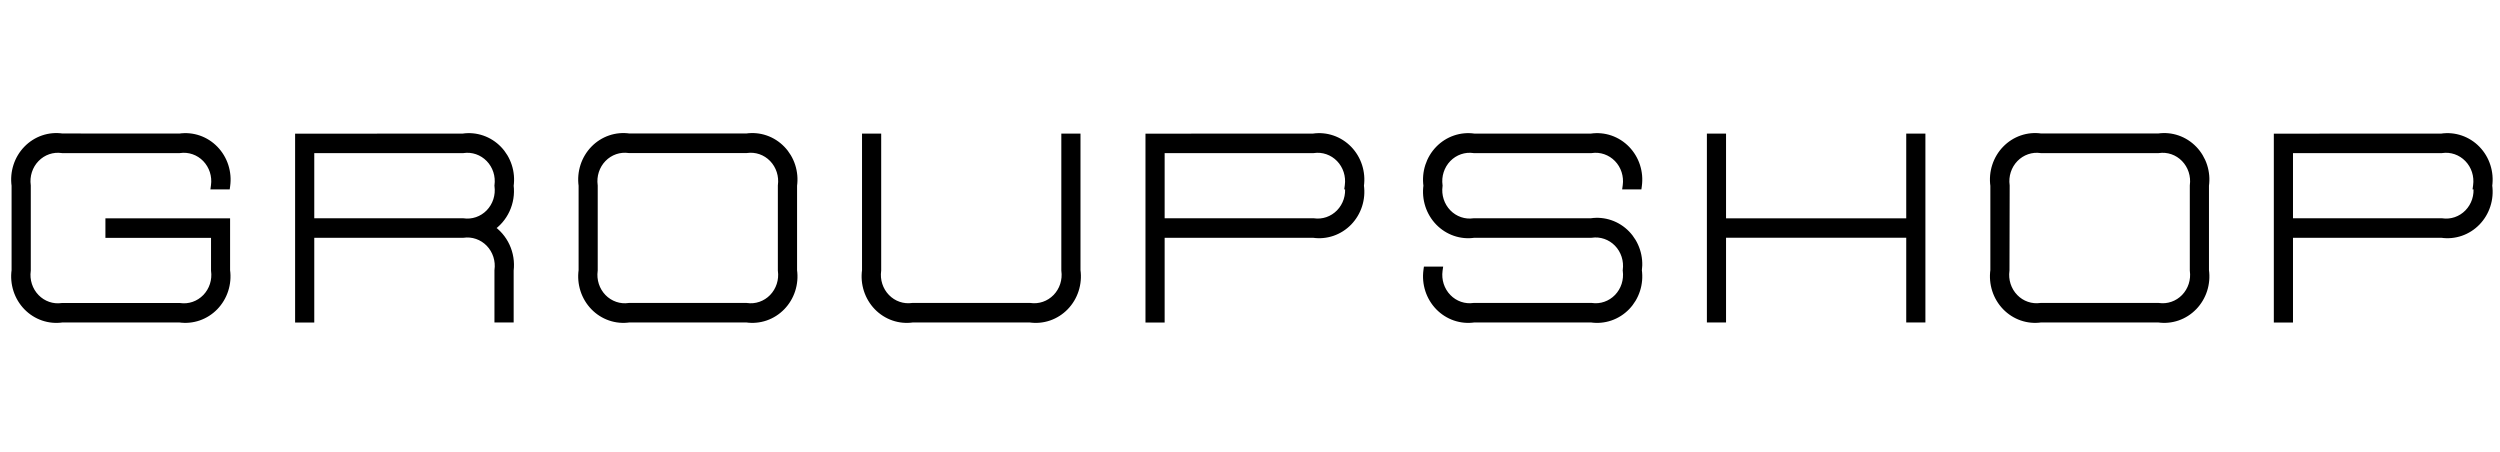 <svg width="188" height="34" viewBox="0 0 168 14" fill="none" xmlns="http://www.w3.org/2000/svg">
<path fill-rule="evenodd" clip-rule="evenodd" d="M13.342 1.153C12.932 1.011 12.495 0.971 12.067 1.034L4.179 1.029C3.751 0.966 3.315 1.006 2.905 1.147C2.494 1.288 2.122 1.526 1.816 1.842C1.51 2.157 1.28 2.542 1.143 2.965C1.006 3.388 0.967 3.839 1.028 4.28V9.976C0.967 10.418 1.006 10.868 1.143 11.292C1.28 11.716 1.511 12.101 1.817 12.416C2.123 12.732 2.496 12.969 2.907 13.11C3.318 13.251 3.754 13.291 4.183 13.227H12.067C12.495 13.289 12.93 13.248 13.339 13.106C13.748 12.965 14.119 12.728 14.424 12.413C14.729 12.098 14.959 11.715 15.095 11.293C15.232 10.871 15.272 10.422 15.212 9.981V6.729H7.334V7.542H14.431V9.981C14.477 10.312 14.447 10.65 14.345 10.967C14.242 11.285 14.069 11.573 13.84 11.81C13.611 12.046 13.331 12.225 13.023 12.331C12.716 12.436 12.389 12.467 12.067 12.42H4.183C3.862 12.467 3.534 12.436 3.227 12.331C2.919 12.225 2.64 12.046 2.41 11.81C2.181 11.573 2.008 11.285 1.906 10.967C1.803 10.65 1.773 10.312 1.819 9.981V4.286C1.773 3.954 1.803 3.617 1.906 3.299C2.008 2.982 2.181 2.693 2.41 2.457C2.64 2.22 2.919 2.042 3.227 1.936C3.534 1.83 3.862 1.8 4.183 1.847H12.067C12.388 1.801 12.715 1.832 13.022 1.938C13.329 2.044 13.608 2.223 13.836 2.459C14.065 2.696 14.237 2.984 14.34 3.301C14.442 3.618 14.472 3.955 14.426 4.286H15.219C15.28 3.844 15.241 3.394 15.104 2.97C14.967 2.547 14.737 2.162 14.431 1.847C14.125 1.531 13.752 1.294 13.342 1.153ZM32.392 1.153C31.982 1.012 31.545 0.972 31.117 1.035L20.081 1.042V13.235H20.869V7.539H31.113C31.435 7.492 31.762 7.523 32.07 7.628C32.377 7.734 32.657 7.912 32.886 8.149C33.115 8.386 33.288 8.674 33.391 8.992C33.493 9.309 33.523 9.647 33.477 9.978V13.229H34.268V9.978C34.334 9.424 34.245 8.861 34.012 8.357C33.779 7.853 33.411 7.428 32.952 7.132C33.411 6.836 33.779 6.411 34.012 5.907C34.245 5.403 34.334 4.841 34.268 4.286C34.33 3.845 34.29 3.394 34.153 2.971C34.017 2.548 33.786 2.163 33.481 1.847C33.175 1.532 32.802 1.294 32.392 1.153ZM33.477 4.286C33.523 3.955 33.493 3.618 33.391 3.3C33.288 2.983 33.115 2.694 32.886 2.458C32.657 2.221 32.377 2.043 32.07 1.937C31.762 1.831 31.435 1.801 31.114 1.848H20.869V6.725H31.11C31.431 6.773 31.759 6.743 32.067 6.637C32.375 6.532 32.655 6.354 32.885 6.117C33.115 5.88 33.288 5.592 33.391 5.274C33.493 4.956 33.523 4.618 33.477 4.286ZM41.009 13.109C41.419 13.25 41.855 13.29 42.283 13.227H50.161C50.59 13.29 51.026 13.25 51.436 13.109C51.847 12.968 52.219 12.73 52.525 12.414C52.831 12.099 53.061 11.714 53.198 11.291C53.335 10.868 53.374 10.417 53.313 9.976V4.28C53.374 3.839 53.335 3.388 53.198 2.965C53.061 2.542 52.831 2.157 52.525 1.842C52.219 1.526 51.847 1.288 51.436 1.147C51.026 1.006 50.59 0.966 50.161 1.029H42.283C41.855 0.966 41.419 1.006 41.009 1.147C40.599 1.288 40.226 1.526 39.92 1.842C39.614 2.157 39.384 2.542 39.247 2.965C39.11 3.388 39.071 3.839 39.132 4.28V9.976C39.071 10.417 39.11 10.868 39.247 11.291C39.384 11.714 39.614 12.099 39.92 12.414C40.226 12.73 40.599 12.968 41.009 13.109ZM39.917 9.978C39.871 10.31 39.9 10.647 40.003 10.965C40.105 11.282 40.278 11.57 40.508 11.807C40.737 12.044 41.017 12.222 41.324 12.328C41.632 12.434 41.959 12.464 42.28 12.417H50.158C50.479 12.464 50.806 12.434 51.114 12.328C51.422 12.222 51.701 12.044 51.931 11.807C52.16 11.57 52.333 11.282 52.435 10.965C52.538 10.647 52.568 10.31 52.522 9.978V4.283C52.568 3.952 52.538 3.615 52.435 3.297C52.333 2.98 52.16 2.691 51.931 2.455C51.701 2.218 51.422 2.04 51.114 1.934C50.806 1.828 50.479 1.798 50.158 1.845H42.28C41.959 1.798 41.632 1.828 41.324 1.934C41.017 2.04 40.737 2.218 40.508 2.455C40.278 2.691 40.105 2.98 40.003 3.297C39.9 3.615 39.871 3.952 39.917 4.283V9.978ZM71.571 1.035V9.976C71.617 10.308 71.587 10.645 71.485 10.963C71.382 11.28 71.21 11.569 70.98 11.805C70.751 12.042 70.471 12.22 70.164 12.326C69.856 12.432 69.529 12.462 69.208 12.415H61.33C61.009 12.462 60.681 12.432 60.374 12.326C60.066 12.22 59.786 12.042 59.557 11.805C59.328 11.569 59.155 11.28 59.053 10.963C58.95 10.645 58.92 10.308 58.966 9.976V1.035H58.178V9.976C58.117 10.418 58.156 10.868 58.293 11.292C58.43 11.715 58.66 12.1 58.966 12.415C59.272 12.731 59.645 12.968 60.055 13.109C60.465 13.25 60.901 13.291 61.33 13.228H69.208C69.636 13.291 70.072 13.25 70.483 13.109C70.893 12.968 71.265 12.731 71.571 12.415C71.877 12.1 72.107 11.715 72.244 11.292C72.381 10.868 72.42 10.418 72.359 9.976V1.035H71.571ZM88.255 1.035C88.684 0.972 89.12 1.012 89.53 1.153C89.941 1.294 90.313 1.532 90.619 1.847C90.925 2.163 91.155 2.548 91.292 2.971C91.429 3.394 91.468 3.844 91.407 4.286C91.468 4.728 91.429 5.178 91.292 5.601C91.155 6.025 90.925 6.409 90.619 6.725C90.313 7.04 89.941 7.278 89.53 7.419C89.12 7.56 88.684 7.601 88.255 7.537H78.014V13.232H77.226V1.04L88.255 1.035ZM90.533 3.3C90.635 3.617 90.665 3.955 90.619 4.286H90.621C90.667 4.618 90.637 4.955 90.535 5.273C90.432 5.591 90.259 5.879 90.029 6.116C89.8 6.352 89.52 6.53 89.212 6.636C88.904 6.742 88.577 6.772 88.256 6.724H78.014V1.848H88.256C88.577 1.801 88.904 1.831 89.212 1.937C89.519 2.043 89.799 2.221 90.028 2.458C90.258 2.694 90.43 2.983 90.533 3.3ZM99.056 13.227C98.628 13.291 98.191 13.25 97.781 13.109C97.371 12.968 96.998 12.73 96.692 12.415C96.386 12.099 96.156 11.715 96.019 11.291C95.883 10.868 95.843 10.418 95.904 9.976H96.692C96.647 10.307 96.676 10.645 96.779 10.962C96.881 11.28 97.054 11.568 97.283 11.805C97.513 12.041 97.792 12.22 98.1 12.326C98.407 12.431 98.735 12.462 99.056 12.415H106.934C107.255 12.462 107.582 12.431 107.89 12.326C108.197 12.22 108.477 12.041 108.706 11.805C108.936 11.568 109.108 11.28 109.211 10.962C109.314 10.645 109.343 10.307 109.297 9.976C109.343 9.645 109.314 9.307 109.211 8.99C109.108 8.672 108.936 8.384 108.706 8.147C108.477 7.911 108.197 7.732 107.89 7.627C107.582 7.521 107.255 7.49 106.934 7.537H99.056C98.628 7.601 98.191 7.56 97.781 7.419C97.371 7.278 96.998 7.04 96.692 6.725C96.386 6.409 96.156 6.025 96.019 5.601C95.883 5.178 95.843 4.728 95.904 4.286C95.843 3.844 95.883 3.394 96.019 2.971C96.156 2.548 96.386 2.163 96.692 1.847C96.998 1.532 97.371 1.294 97.781 1.153C98.191 1.012 98.628 0.972 99.056 1.035H106.934C107.362 0.972 107.798 1.013 108.208 1.154C108.618 1.295 108.991 1.533 109.296 1.848C109.602 2.164 109.832 2.548 109.969 2.971C110.105 3.394 110.144 3.845 110.083 4.286H109.295C109.341 3.955 109.312 3.617 109.209 3.3C109.107 2.982 108.934 2.694 108.705 2.457C108.475 2.221 108.196 2.042 107.888 1.937C107.581 1.831 107.253 1.8 106.932 1.848H99.054C98.733 1.8 98.406 1.831 98.098 1.937C97.791 2.042 97.511 2.221 97.282 2.457C97.052 2.694 96.879 2.982 96.777 3.3C96.674 3.617 96.645 3.955 96.691 4.286C96.645 4.617 96.674 4.955 96.777 5.272C96.879 5.59 97.052 5.878 97.282 6.115C97.511 6.352 97.791 6.53 98.098 6.636C98.406 6.741 98.733 6.772 99.054 6.725H106.932C107.36 6.661 107.797 6.702 108.207 6.843C108.617 6.984 108.99 7.222 109.296 7.537C109.602 7.853 109.832 8.237 109.969 8.661C110.105 9.084 110.145 9.534 110.083 9.976C110.145 10.418 110.105 10.868 109.969 11.291C109.832 11.715 109.602 12.099 109.296 12.415C108.99 12.73 108.617 12.968 108.207 13.109C107.797 13.25 107.36 13.291 106.932 13.227H99.056ZM115.74 13.228V7.533H128.349V13.228H129.137V1.035H128.349V6.73H115.74V1.035H114.953V13.228H115.74ZM137.15 13.227C136.722 13.29 136.286 13.249 135.876 13.107C135.466 12.966 135.094 12.728 134.789 12.413C134.483 12.097 134.253 11.713 134.117 11.29C133.98 10.867 133.941 10.417 134.002 9.976V4.28C133.941 3.839 133.98 3.388 134.117 2.965C134.253 2.542 134.484 2.157 134.789 1.842C135.095 1.526 135.468 1.288 135.878 1.147C136.289 1.006 136.725 0.966 137.153 1.029H145.041C145.469 0.966 145.906 1.006 146.316 1.147C146.726 1.288 147.099 1.526 147.405 1.842C147.711 2.157 147.941 2.542 148.078 2.965C148.215 3.388 148.254 3.839 148.193 4.28V9.976C148.254 10.417 148.215 10.868 148.078 11.291C147.941 11.714 147.711 12.099 147.405 12.414C147.099 12.73 146.726 12.968 146.316 13.109C145.906 13.25 145.469 13.29 145.041 13.227H137.15ZM134.873 10.963C134.77 10.645 134.741 10.308 134.787 9.976L134.8 4.286C134.754 3.955 134.784 3.618 134.886 3.3C134.989 2.983 135.162 2.694 135.391 2.458C135.62 2.221 135.9 2.043 136.207 1.937C136.515 1.831 136.842 1.801 137.163 1.848H145.041C145.362 1.801 145.689 1.831 145.996 1.937C146.303 2.042 146.583 2.22 146.812 2.456C147.041 2.692 147.214 2.98 147.317 3.297C147.42 3.613 147.45 3.95 147.405 4.281V9.976C147.451 10.308 147.421 10.645 147.319 10.963C147.216 11.28 147.043 11.569 146.814 11.805C146.585 12.042 146.305 12.22 145.997 12.326C145.69 12.432 145.363 12.462 145.041 12.415H137.15C136.829 12.462 136.502 12.432 136.194 12.326C135.886 12.22 135.607 12.042 135.377 11.805C135.148 11.569 134.975 11.28 134.873 10.963ZM164.077 1.035C164.505 0.972 164.942 1.012 165.352 1.153C165.762 1.294 166.135 1.532 166.441 1.847C166.747 2.163 166.978 2.548 167.113 2.971C167.25 3.394 167.289 3.844 167.229 4.286C167.289 4.728 167.25 5.178 167.113 5.601C166.978 6.025 166.747 6.409 166.441 6.725C166.135 7.04 165.762 7.278 165.352 7.419C164.942 7.56 164.505 7.601 164.077 7.537H153.839V13.232H153.051V1.04L164.077 1.035ZM166.355 3.3C166.458 3.617 166.486 3.955 166.441 4.286H166.451C166.496 4.618 166.468 4.957 166.364 5.275C166.261 5.593 166.088 5.882 165.858 6.118C165.628 6.355 165.347 6.533 165.039 6.638C164.73 6.744 164.402 6.773 164.081 6.725H153.839V1.848H164.077C164.398 1.801 164.726 1.831 165.033 1.937C165.341 2.043 165.621 2.221 165.85 2.458C166.079 2.694 166.252 2.983 166.355 3.3Z" fill="black"/>
<path d="M12.067 1.034L12.067 1.284L12.086 1.284L12.104 1.281L12.067 1.034ZM13.342 1.153L13.424 0.916L13.424 0.916L13.342 1.153ZM4.179 1.029L4.143 1.276L4.161 1.279L4.179 1.279L4.179 1.029ZM2.905 1.147L2.823 0.911L2.823 0.911L2.905 1.147ZM1.816 1.842L1.995 2.016L1.995 2.016L1.816 1.842ZM1.143 2.965L0.905 2.888L0.905 2.888L1.143 2.965ZM1.028 4.28H1.278V4.263L1.276 4.246L1.028 4.28ZM1.028 9.976L1.276 10.01L1.278 9.993V9.976H1.028ZM1.143 11.292L0.905 11.369L0.905 11.369L1.143 11.292ZM1.817 12.416L1.637 12.59L1.637 12.59L1.817 12.416ZM2.907 13.11L2.988 12.874L2.988 12.874L2.907 13.11ZM4.183 13.227V12.977H4.164L4.146 12.98L4.183 13.227ZM12.067 13.227L12.103 12.98L12.085 12.977H12.067V13.227ZM13.339 13.106L13.257 12.87L13.257 12.87L13.339 13.106ZM14.424 12.413L14.604 12.587L14.604 12.587L14.424 12.413ZM15.095 11.293L15.333 11.37L15.333 11.37L15.095 11.293ZM15.212 9.981H14.962V9.998L14.964 10.015L15.212 9.981ZM15.212 6.729H15.462V6.479H15.212V6.729ZM7.334 6.729V6.479H7.084V6.729H7.334ZM7.334 7.542H7.084V7.792H7.334V7.542ZM14.431 7.542H14.681V7.292H14.431V7.542ZM14.431 9.981H14.181V9.998L14.183 10.015L14.431 9.981ZM13.84 11.81L13.66 11.636L13.66 11.636L13.84 11.81ZM13.023 12.331L13.105 12.567L13.105 12.567L13.023 12.331ZM12.067 12.42L12.104 12.172L12.086 12.17H12.067V12.42ZM4.183 12.42V12.17H4.164L4.146 12.172L4.183 12.42ZM3.227 12.331L3.145 12.567L3.145 12.567L3.227 12.331ZM2.41 11.81L2.59 11.636L2.59 11.636L2.41 11.81ZM1.906 10.967L2.143 10.89L2.143 10.89L1.906 10.967ZM1.819 9.981L2.067 10.015L2.069 9.998V9.981H1.819ZM1.819 4.286H2.069V4.268L2.067 4.251L1.819 4.286ZM1.906 3.299L1.668 3.222L1.668 3.222L1.906 3.299ZM2.41 2.457L2.231 2.283L2.231 2.283L2.41 2.457ZM3.227 1.936L3.145 1.7L3.145 1.7L3.227 1.936ZM4.183 1.847L4.146 2.094L4.164 2.097H4.183V1.847ZM12.067 1.847V2.097H12.085L12.103 2.094L12.067 1.847ZM13.022 1.938L13.104 1.702L13.104 1.702L13.022 1.938ZM13.836 2.459L13.657 2.633L13.657 2.633L13.836 2.459ZM14.34 3.301L14.578 3.224L14.578 3.224L14.34 3.301ZM14.426 4.286L14.178 4.251L14.139 4.536H14.426V4.286ZM15.219 4.286V4.536H15.436L15.466 4.32L15.219 4.286ZM15.104 2.97L14.866 3.047L14.866 3.047L15.104 2.97ZM14.431 1.847L14.252 2.021L14.252 2.021L14.431 1.847ZM31.117 1.035L31.117 1.285L31.135 1.285L31.153 1.282L31.117 1.035ZM32.392 1.153L32.31 1.39L32.392 1.153ZM20.081 1.042L20.081 0.792L19.831 0.792V1.042H20.081ZM20.081 13.235H19.831V13.485H20.081V13.235ZM20.869 13.235V13.485H21.119V13.235H20.869ZM20.869 7.539V7.289H20.619V7.539H20.869ZM31.113 7.539V7.789H31.132L31.15 7.787L31.113 7.539ZM32.07 7.628L31.988 7.865L31.988 7.865L32.07 7.628ZM33.391 8.992L33.629 8.915L33.629 8.915L33.391 8.992ZM33.477 9.978L33.229 9.944L33.227 9.961V9.978H33.477ZM33.477 13.229H33.227V13.479H33.477V13.229ZM34.268 13.229V13.479H34.518V13.229H34.268ZM34.268 9.978L34.02 9.948L34.018 9.963V9.978H34.268ZM34.012 8.357L33.785 8.462L33.785 8.462L34.012 8.357ZM32.952 7.132L32.816 6.922L32.49 7.132L32.816 7.342L32.952 7.132ZM34.012 5.907L33.785 5.802L33.785 5.802L34.012 5.907ZM34.268 4.286L34.02 4.252L34.016 4.284L34.02 4.316L34.268 4.286ZM34.153 2.971L33.916 3.048L33.916 3.048L34.153 2.971ZM33.481 1.847L33.66 1.673L33.66 1.673L33.481 1.847ZM33.391 3.3L33.629 3.223L33.629 3.223L33.391 3.3ZM33.477 4.286L33.229 4.252L33.225 4.286L33.229 4.321L33.477 4.286ZM32.886 2.458L33.066 2.284L33.066 2.284L32.886 2.458ZM31.114 1.848V2.098H31.132L31.15 2.095L31.114 1.848ZM20.869 1.848V1.598H20.619V1.848H20.869ZM20.869 6.725H20.619V6.975H20.869V6.725ZM31.11 6.725L31.147 6.478L31.129 6.475H31.11V6.725ZM32.067 6.637L31.986 6.401L31.986 6.401L32.067 6.637ZM32.885 6.117L33.065 6.291L33.065 6.291L32.885 6.117ZM33.391 5.274L33.153 5.197L33.153 5.197L33.391 5.274ZM42.283 13.227V12.977H42.265L42.247 12.98L42.283 13.227ZM41.009 13.109L41.09 12.872L41.09 12.872L41.009 13.109ZM50.161 13.227L50.198 12.98L50.18 12.977H50.161V13.227ZM51.436 13.109L51.355 12.872L51.355 12.872L51.436 13.109ZM52.525 12.414L52.705 12.588L52.705 12.588L52.525 12.414ZM53.198 11.291L52.96 11.214L52.96 11.214L53.198 11.291ZM53.313 9.976H53.063V9.993L53.065 10.01L53.313 9.976ZM53.313 4.28L53.065 4.246L53.063 4.263V4.28H53.313ZM53.198 2.965L52.96 3.042L52.96 3.042L53.198 2.965ZM52.525 1.842L52.705 1.668L52.705 1.668L52.525 1.842ZM51.436 1.147L51.355 1.384L51.355 1.384L51.436 1.147ZM50.161 1.029V1.279H50.18L50.198 1.276L50.161 1.029ZM42.283 1.029L42.247 1.276L42.265 1.279H42.283V1.029ZM41.009 1.147L40.928 0.911L40.928 0.911L41.009 1.147ZM39.92 1.842L39.74 1.668L39.74 1.668L39.92 1.842ZM39.247 2.965L39.485 3.042L39.485 3.042L39.247 2.965ZM39.132 4.28H39.382V4.263L39.38 4.246L39.132 4.28ZM39.132 9.976L39.38 10.01L39.382 9.993V9.976H39.132ZM39.247 11.291L39.485 11.214L39.485 11.214L39.247 11.291ZM39.92 12.414L39.74 12.588L39.74 12.588L39.92 12.414ZM40.003 10.965L40.241 10.888L40.241 10.888L40.003 10.965ZM39.917 9.978L40.164 10.013L40.167 9.996V9.978H39.917ZM40.508 11.807L40.687 11.633L40.687 11.633L40.508 11.807ZM42.28 12.417V12.167H42.262L42.244 12.169L42.28 12.417ZM50.158 12.417L50.194 12.169L50.176 12.167H50.158V12.417ZM51.931 11.807L51.751 11.633L51.751 11.633L51.931 11.807ZM52.435 10.965L52.197 10.888L52.197 10.888L52.435 10.965ZM52.522 9.978H52.272V9.996L52.274 10.013L52.522 9.978ZM52.522 4.283L52.274 4.249L52.272 4.266V4.283H52.522ZM52.435 3.297L52.673 3.22L52.673 3.22L52.435 3.297ZM51.931 2.455L51.751 2.629L51.751 2.629L51.931 2.455ZM51.114 1.934L51.196 1.698L51.196 1.698L51.114 1.934ZM50.158 1.845V2.095H50.176L50.194 2.092L50.158 1.845ZM42.28 1.845L42.244 2.092L42.262 2.095H42.28V1.845ZM41.324 1.934L41.243 1.698L41.243 1.698L41.324 1.934ZM40.508 2.455L40.328 2.281L40.328 2.281L40.508 2.455ZM40.003 3.297L39.765 3.22L39.765 3.22L40.003 3.297ZM39.917 4.283H40.167V4.266L40.164 4.249L39.917 4.283ZM71.571 9.976H71.321V9.994L71.323 10.011L71.571 9.976ZM71.571 1.035V0.785H71.321V1.035H71.571ZM70.98 11.805L70.801 11.631L70.801 11.631L70.98 11.805ZM70.164 12.326L70.082 12.089L70.082 12.089L70.164 12.326ZM69.208 12.415L69.244 12.168L69.226 12.165H69.208V12.415ZM61.33 12.415V12.165H61.311L61.293 12.168L61.33 12.415ZM60.374 12.326L60.455 12.089L60.455 12.089L60.374 12.326ZM59.557 11.805L59.737 11.631L59.737 11.631L59.557 11.805ZM58.966 9.976L59.214 10.011L59.216 9.994V9.976H58.966ZM58.966 1.035H59.216V0.785H58.966V1.035ZM58.178 1.035V0.785H57.928V1.035H58.178ZM58.178 9.976L58.426 10.011L58.428 9.994V9.976H58.178ZM58.293 11.292L58.531 11.215L58.531 11.215L58.293 11.292ZM58.966 12.415L58.786 12.589L58.786 12.589L58.966 12.415ZM60.055 13.109L60.136 12.873L60.136 12.873L60.055 13.109ZM61.33 13.228V12.978H61.311L61.293 12.98L61.33 13.228ZM69.208 13.228L69.244 12.98L69.226 12.978H69.208V13.228ZM70.483 13.109L70.401 12.873L70.401 12.873L70.483 13.109ZM71.571 12.415L71.751 12.589L71.751 12.589L71.571 12.415ZM72.244 11.292L72.006 11.215L72.006 11.215L72.244 11.292ZM72.359 9.976H72.109V9.994L72.111 10.011L72.359 9.976ZM72.359 1.035H72.609V0.785H72.359V1.035ZM89.53 1.153L89.612 0.917L89.612 0.917L89.53 1.153ZM88.255 1.035L88.256 1.285L88.274 1.285L88.292 1.282L88.255 1.035ZM90.619 1.847L90.799 1.673L90.799 1.673L90.619 1.847ZM91.292 2.971L91.054 3.048L91.054 3.048L91.292 2.971ZM91.407 4.286L91.159 4.252L91.154 4.286L91.159 4.32L91.407 4.286ZM91.292 5.601L91.054 5.524L91.054 5.525L91.292 5.601ZM90.619 6.725L90.799 6.899L90.799 6.899L90.619 6.725ZM89.53 7.419L89.449 7.183L89.449 7.183L89.53 7.419ZM88.255 7.537L88.292 7.29L88.274 7.287H88.255V7.537ZM78.014 7.537V7.287H77.764V7.537H78.014ZM78.014 13.232V13.482H78.264V13.232H78.014ZM77.226 13.232H76.976V13.482H77.226V13.232ZM77.226 1.04L77.226 0.79L76.976 0.79V1.04H77.226ZM90.619 4.286L90.371 4.252L90.332 4.536H90.619V4.286ZM90.533 3.3L90.771 3.223L90.771 3.223L90.533 3.3ZM90.621 4.286L90.868 4.252L90.838 4.036H90.621V4.286ZM90.535 5.273L90.772 5.35L90.772 5.35L90.535 5.273ZM89.212 6.636L89.131 6.4L89.131 6.4L89.212 6.636ZM88.256 6.724L88.293 6.477L88.274 6.474H88.256V6.724ZM78.014 6.724H77.764V6.974H78.014V6.724ZM78.014 1.848V1.598H77.764V1.848H78.014ZM88.256 1.848V2.098H88.274L88.292 2.095L88.256 1.848ZM90.028 2.458L89.849 2.632L89.849 2.632L90.028 2.458ZM97.781 13.109L97.862 12.873L97.862 12.873L97.781 13.109ZM99.056 13.227V12.977H99.037L99.019 12.98L99.056 13.227ZM96.692 12.415L96.513 12.589L96.513 12.589L96.692 12.415ZM96.019 11.291L96.257 11.214L96.257 11.214L96.019 11.291ZM95.904 9.976V9.726H95.687L95.657 9.942L95.904 9.976ZM96.692 9.976L96.94 10.01L96.98 9.726H96.692V9.976ZM97.283 11.805L97.463 11.631L97.463 11.631L97.283 11.805ZM98.1 12.326L98.019 12.562L98.019 12.562L98.1 12.326ZM99.056 12.415V12.165H99.037L99.019 12.167L99.056 12.415ZM106.934 12.415L106.97 12.167L106.952 12.165H106.934V12.415ZM107.89 12.326L107.971 12.562L107.971 12.562L107.89 12.326ZM108.706 11.805L108.527 11.631L108.527 11.631L108.706 11.805ZM109.297 9.976L109.05 9.942L109.045 9.976L109.05 10.01L109.297 9.976ZM109.211 8.99L109.449 8.913L109.449 8.913L109.211 8.99ZM108.706 8.147L108.886 7.973L108.886 7.973L108.706 8.147ZM106.934 7.537V7.787H106.952L106.97 7.785L106.934 7.537ZM99.056 7.537V7.287H99.037L99.019 7.29L99.056 7.537ZM97.781 7.419L97.862 7.183L97.862 7.183L97.781 7.419ZM96.692 6.725L96.513 6.899L96.513 6.899L96.692 6.725ZM96.019 5.601L96.257 5.525L96.257 5.525L96.019 5.601ZM95.904 4.286L96.152 4.32L96.157 4.286L96.152 4.252L95.904 4.286ZM96.019 2.971L96.257 3.048L96.257 3.048L96.019 2.971ZM96.692 1.847L96.513 1.673L96.513 1.673L96.692 1.847ZM97.781 1.153L97.862 1.39L97.862 1.39L97.781 1.153ZM99.056 1.035L99.019 1.282L99.037 1.285H99.056V1.035ZM106.934 1.035V1.285H106.952L106.97 1.282L106.934 1.035ZM108.208 1.154L108.29 0.917L108.289 0.917L108.208 1.154ZM109.296 1.848L109.476 1.674L109.476 1.674L109.296 1.848ZM109.969 2.971L110.207 2.895L110.207 2.894L109.969 2.971ZM110.083 4.286V4.536H110.301L110.331 4.32L110.083 4.286ZM109.295 4.286L109.048 4.252L109.008 4.536H109.295V4.286ZM109.209 3.3L109.447 3.223L109.447 3.223L109.209 3.3ZM108.705 2.457L108.884 2.283L108.884 2.283L108.705 2.457ZM107.888 1.937L107.807 2.173L107.807 2.173L107.888 1.937ZM106.932 1.848V2.098H106.951L106.969 2.095L106.932 1.848ZM99.054 1.848L99.018 2.095L99.036 2.098H99.054V1.848ZM98.098 1.937L98.18 2.173L98.18 2.173L98.098 1.937ZM97.282 2.457L97.102 2.283L97.102 2.283L97.282 2.457ZM96.777 3.3L96.539 3.223L96.539 3.223L96.777 3.3ZM96.691 4.286L96.939 4.321L96.943 4.286L96.939 4.252L96.691 4.286ZM97.282 6.115L97.461 5.941L97.461 5.941L97.282 6.115ZM98.098 6.636L98.18 6.399L98.18 6.399L98.098 6.636ZM99.054 6.725V6.475H99.036L99.018 6.477L99.054 6.725ZM106.932 6.725V6.975H106.951L106.969 6.972L106.932 6.725ZM108.207 6.843L108.288 6.607L108.288 6.607L108.207 6.843ZM109.296 7.537L109.475 7.363L109.475 7.363L109.296 7.537ZM109.969 8.661L109.731 8.738L109.731 8.738L109.969 8.661ZM110.083 9.976L109.836 9.942L109.831 9.976L109.836 10.01L110.083 9.976ZM109.969 11.291L109.731 11.214L109.731 11.214L109.969 11.291ZM109.296 12.415L109.475 12.589L109.475 12.589L109.296 12.415ZM108.207 13.109L108.126 12.873L108.126 12.873L108.207 13.109ZM106.932 13.227L106.969 12.98L106.951 12.977H106.932V13.227ZM115.74 7.533V7.283H115.49V7.533H115.74ZM115.74 13.228V13.478H115.99V13.228H115.74ZM128.349 7.533H128.599V7.283H128.349V7.533ZM128.349 13.228H128.099V13.478H128.349V13.228ZM129.137 13.228V13.478H129.387V13.228H129.137ZM129.137 1.035H129.387V0.785H129.137V1.035ZM128.349 1.035V0.785H128.099V1.035H128.349ZM128.349 6.73V6.98H128.599V6.73H128.349ZM115.74 6.73H115.49V6.98H115.74V6.73ZM115.74 1.035H115.99V0.785H115.74V1.035ZM114.953 1.035V0.785H114.703V1.035H114.953ZM114.953 13.228H114.703V13.478H114.953V13.228ZM135.876 13.107L135.794 13.344L135.795 13.344L135.876 13.107ZM137.15 13.227V12.977H137.132L137.114 12.98L137.15 13.227ZM134.789 12.413L134.968 12.239L134.968 12.239L134.789 12.413ZM134.117 11.29L133.879 11.367L133.879 11.367L134.117 11.29ZM134.002 9.976L134.25 10.01L134.252 9.993V9.976H134.002ZM134.002 4.28H134.252V4.263L134.25 4.246L134.002 4.28ZM134.117 2.965L134.355 3.042L134.355 3.042L134.117 2.965ZM134.789 1.842L134.61 1.668L134.61 1.668L134.789 1.842ZM135.878 1.147L135.797 0.911L135.797 0.911L135.878 1.147ZM137.153 1.029L137.117 1.276L137.135 1.279H137.153V1.029ZM145.041 1.029V1.279H145.06L145.078 1.276L145.041 1.029ZM146.316 1.147L146.397 0.911L146.397 0.911L146.316 1.147ZM147.405 1.842L147.585 1.668L147.584 1.668L147.405 1.842ZM148.078 2.965L147.84 3.042L147.84 3.042L148.078 2.965ZM148.193 4.28L147.945 4.246L147.943 4.263V4.28H148.193ZM148.193 9.976H147.943V9.993L147.945 10.01L148.193 9.976ZM148.078 11.291L147.84 11.214L147.84 11.214L148.078 11.291ZM147.405 12.414L147.584 12.588L147.585 12.588L147.405 12.414ZM146.316 13.109L146.235 12.872L146.235 12.872L146.316 13.109ZM145.041 13.227L145.078 12.98L145.06 12.977H145.041V13.227ZM134.787 9.976L135.034 10.011L135.037 9.994L135.037 9.977L134.787 9.976ZM134.873 10.963L135.111 10.886L135.111 10.886L134.873 10.963ZM134.8 4.286L135.05 4.287L135.05 4.27L135.048 4.252L134.8 4.286ZM134.886 3.3L135.124 3.377L135.124 3.377L134.886 3.3ZM135.391 2.458L135.211 2.284L135.211 2.284L135.391 2.458ZM136.207 1.937L136.289 2.173L136.289 2.173L136.207 1.937ZM137.163 1.848L137.127 2.095L137.145 2.098H137.163V1.848ZM145.041 1.848V2.098H145.06L145.078 2.095L145.041 1.848ZM145.996 1.937L146.077 1.7L146.077 1.7L145.996 1.937ZM146.812 2.456L146.991 2.282L146.991 2.282L146.812 2.456ZM147.317 3.297L147.079 3.374L147.079 3.374L147.317 3.297ZM147.405 4.281L147.157 4.248L147.155 4.264V4.281H147.405ZM147.405 9.976H147.155V9.994L147.157 10.011L147.405 9.976ZM147.319 10.963L147.081 10.886L147.081 10.886L147.319 10.963ZM146.814 11.805L146.635 11.631L146.635 11.631L146.814 11.805ZM145.997 12.326L145.916 12.089L145.916 12.089L145.997 12.326ZM145.041 12.415L145.078 12.168L145.06 12.165H145.041V12.415ZM137.15 12.415V12.165H137.132L137.114 12.168L137.15 12.415ZM136.194 12.326L136.113 12.562L136.113 12.562L136.194 12.326ZM135.377 11.805L135.557 11.631L135.557 11.631L135.377 11.805ZM165.352 1.153L165.433 0.917L165.352 1.153ZM164.077 1.035L164.077 1.285L164.096 1.285L164.114 1.282L164.077 1.035ZM166.441 1.847L166.261 2.021L166.262 2.021L166.441 1.847ZM167.113 2.971L166.875 3.047L166.875 3.048L167.113 2.971ZM167.229 4.286L166.981 4.252L166.976 4.286L166.981 4.32L167.229 4.286ZM167.113 5.601L166.875 5.524L166.875 5.525L167.113 5.601ZM166.441 6.725L166.262 6.551L166.261 6.551L166.441 6.725ZM165.352 7.419L165.271 7.183L165.271 7.183L165.352 7.419ZM164.077 7.537L164.114 7.29L164.096 7.287H164.077V7.537ZM153.839 7.537V7.287H153.589V7.537H153.839ZM153.839 13.232V13.482H154.089V13.232H153.839ZM153.051 13.232H152.801V13.482H153.051V13.232ZM153.051 1.04L153.051 0.79L152.801 0.79V1.04H153.051ZM166.441 4.286L166.193 4.253L166.155 4.536H166.441V4.286ZM166.355 3.3L166.117 3.377L166.117 3.377L166.355 3.3ZM166.451 4.286L166.699 4.253L166.669 4.036H166.451V4.286ZM166.364 5.275L166.127 5.197L166.127 5.198L166.364 5.275ZM165.858 6.118L165.679 5.944L165.679 5.944L165.858 6.118ZM165.039 6.638L165.12 6.875L165.12 6.875L165.039 6.638ZM164.081 6.725L164.118 6.478L164.1 6.475H164.081V6.725ZM153.839 6.725H153.589V6.975H153.839V6.725ZM153.839 1.848V1.598H153.589V1.848H153.839ZM164.077 1.848V2.098H164.096L164.114 2.095L164.077 1.848ZM165.033 1.937L165.115 1.701L165.115 1.701L165.033 1.937ZM165.85 2.458L166.029 2.284L166.029 2.284L165.85 2.458ZM12.104 1.281C12.492 1.224 12.888 1.261 13.261 1.389L13.424 0.916C12.976 0.762 12.499 0.718 12.031 0.787L12.104 1.281ZM4.179 1.279L12.067 1.284L12.068 0.784L4.18 0.779L4.179 1.279ZM2.986 1.384C3.358 1.256 3.754 1.219 4.143 1.276L4.216 0.782C3.748 0.713 3.271 0.757 2.823 0.911L2.986 1.384ZM1.995 2.016C2.274 1.728 2.613 1.512 2.986 1.384L2.823 0.911C2.375 1.065 1.969 1.324 1.636 1.668L1.995 2.016ZM1.381 3.042C1.506 2.655 1.716 2.303 1.995 2.016L1.636 1.668C1.303 2.011 1.053 2.429 0.905 2.888L1.381 3.042ZM1.276 4.246C1.22 3.842 1.256 3.429 1.381 3.042L0.905 2.888C0.757 3.348 0.714 3.836 0.781 4.315L1.276 4.246ZM1.278 9.976V4.28H0.778V9.976H1.278ZM1.381 11.215C1.256 10.828 1.22 10.415 1.276 10.01L0.781 9.941C0.714 10.421 0.757 10.909 0.905 11.369L1.381 11.215ZM1.996 12.242C1.717 11.954 1.506 11.603 1.381 11.215L0.905 11.369C1.054 11.829 1.304 12.247 1.637 12.59L1.996 12.242ZM2.988 12.874C2.615 12.746 2.275 12.53 1.996 12.242L1.637 12.59C1.971 12.934 2.377 13.193 2.826 13.347L2.988 12.874ZM4.146 12.98C3.757 13.038 3.361 13.002 2.988 12.874L2.826 13.347C3.274 13.5 3.752 13.544 4.22 13.475L4.146 12.98ZM12.067 12.977H4.183V13.477H12.067V12.977ZM13.257 12.87C12.886 12.998 12.491 13.036 12.103 12.98L12.032 13.475C12.498 13.542 12.974 13.497 13.42 13.343L13.257 12.87ZM14.244 12.239C13.966 12.526 13.628 12.742 13.257 12.87L13.42 13.343C13.867 13.188 14.272 12.929 14.604 12.587L14.244 12.239ZM14.858 11.216C14.732 11.602 14.522 11.952 14.244 12.239L14.604 12.587C14.935 12.244 15.185 11.828 15.333 11.37L14.858 11.216ZM14.964 10.015C15.019 10.418 14.983 10.829 14.858 11.216L15.333 11.37C15.482 10.912 15.525 10.425 15.46 9.947L14.964 10.015ZM14.962 6.729V9.981H15.462V6.729H14.962ZM7.334 6.979H15.212V6.479H7.334V6.979ZM7.584 7.542V6.729H7.084V7.542H7.584ZM14.431 7.292H7.334V7.792H14.431V7.292ZM14.681 9.981V7.542H14.181V9.981H14.681ZM14.582 11.044C14.697 10.691 14.729 10.315 14.678 9.947L14.183 10.015C14.224 10.309 14.198 10.609 14.107 10.89L14.582 11.044ZM14.019 11.984C14.276 11.719 14.468 11.398 14.582 11.044L14.107 10.89C14.016 11.172 13.863 11.427 13.66 11.636L14.019 11.984ZM13.105 12.567C13.45 12.448 13.763 12.248 14.02 11.984L13.66 11.636C13.458 11.845 13.212 12.001 12.942 12.094L13.105 12.567ZM12.031 12.667C12.392 12.72 12.759 12.686 13.105 12.567L12.942 12.094C12.672 12.187 12.385 12.214 12.104 12.172L12.031 12.667ZM4.183 12.67H12.067V12.17H4.183V12.67ZM3.145 12.567C3.491 12.686 3.858 12.72 4.219 12.667L4.146 12.172C3.865 12.214 3.578 12.187 3.308 12.094L3.145 12.567ZM2.231 11.984C2.487 12.248 2.8 12.448 3.145 12.567L3.308 12.094C3.038 12.001 2.792 11.845 2.59 11.636L2.231 11.984ZM1.668 11.044C1.782 11.398 1.974 11.719 2.231 11.984L2.59 11.636C2.387 11.427 2.234 11.172 2.143 10.89L1.668 11.044ZM1.572 9.947C1.521 10.315 1.553 10.691 1.668 11.044L2.143 10.89C2.052 10.609 2.026 10.309 2.067 10.015L1.572 9.947ZM1.569 4.286V9.981H2.069V4.286H1.569ZM1.668 3.222C1.553 3.576 1.521 3.951 1.572 4.32L2.067 4.251C2.026 3.957 2.052 3.658 2.143 3.376L1.668 3.222ZM2.231 2.283C1.974 2.547 1.782 2.869 1.668 3.222L2.143 3.376C2.234 3.095 2.387 2.839 2.59 2.631L2.231 2.283ZM3.145 1.7C2.8 1.818 2.487 2.018 2.231 2.283L2.59 2.631C2.792 2.422 3.038 2.265 3.308 2.172L3.145 1.7ZM4.219 1.6C3.858 1.547 3.491 1.581 3.145 1.7L3.308 2.172C3.578 2.08 3.865 2.053 4.146 2.094L4.219 1.6ZM12.067 1.597H4.183V2.097H12.067V1.597ZM13.104 1.702C12.759 1.582 12.392 1.547 12.032 1.6L12.103 2.094C12.384 2.054 12.671 2.081 12.94 2.174L13.104 1.702ZM14.016 2.285C13.76 2.021 13.448 1.821 13.104 1.702L12.94 2.174C13.21 2.267 13.455 2.424 13.657 2.633L14.016 2.285ZM14.578 3.224C14.464 2.871 14.272 2.55 14.016 2.285L13.657 2.633C13.858 2.842 14.011 3.096 14.102 3.377L14.578 3.224ZM14.674 4.32C14.724 3.952 14.691 3.577 14.578 3.224L14.102 3.377C14.193 3.659 14.219 3.958 14.178 4.251L14.674 4.32ZM15.219 4.036H14.426V4.536H15.219V4.036ZM14.866 3.047C14.991 3.434 15.027 3.847 14.971 4.251L15.466 4.32C15.533 3.841 15.49 3.353 15.342 2.893L14.866 3.047ZM14.252 2.021C14.53 2.308 14.741 2.66 14.866 3.047L15.342 2.893C15.194 2.434 14.943 2.016 14.611 1.673L14.252 2.021ZM13.261 1.389C13.633 1.517 13.973 1.733 14.252 2.021L14.611 1.673C14.278 1.329 13.871 1.07 13.424 0.916L13.261 1.389ZM31.153 1.282C31.542 1.225 31.938 1.262 32.31 1.39L32.473 0.917C32.025 0.763 31.548 0.718 31.08 0.787L31.153 1.282ZM20.081 1.292L31.117 1.285L31.117 0.785L20.081 0.792L20.081 1.292ZM20.331 13.235V1.042H19.831V13.235H20.331ZM20.869 12.985H20.081V13.485H20.869V12.985ZM20.619 7.539V13.235H21.119V7.539H20.619ZM31.113 7.289H20.869V7.789H31.113V7.289ZM32.151 7.392C31.806 7.273 31.438 7.239 31.077 7.292L31.15 7.787C31.431 7.745 31.718 7.772 31.988 7.865L32.151 7.392ZM33.066 7.975C32.809 7.711 32.496 7.511 32.151 7.392L31.988 7.865C32.258 7.958 32.504 8.114 32.707 8.323L33.066 7.975ZM33.629 8.915C33.515 8.561 33.322 8.24 33.066 7.975L32.707 8.323C32.909 8.532 33.062 8.787 33.153 9.068L33.629 8.915ZM33.725 10.012C33.776 9.644 33.743 9.268 33.629 8.915L33.153 9.068C33.244 9.35 33.27 9.65 33.229 9.944L33.725 10.012ZM33.727 13.229V9.978H33.227V13.229H33.727ZM34.268 12.979H33.477V13.479H34.268V12.979ZM34.018 9.978V13.229H34.518V9.978H34.018ZM33.785 8.462C33.999 8.924 34.081 9.44 34.02 9.948L34.516 10.008C34.588 9.407 34.492 8.798 34.239 8.252L33.785 8.462ZM32.816 7.342C33.235 7.612 33.572 8 33.785 8.462L34.239 8.252C33.986 7.706 33.587 7.244 33.087 6.922L32.816 7.342ZM33.785 5.802C33.572 6.264 33.235 6.652 32.816 6.922L33.087 7.342C33.587 7.02 33.986 6.559 34.239 6.012L33.785 5.802ZM34.02 4.316C34.081 4.824 33.999 5.34 33.785 5.802L34.239 6.012C34.492 5.466 34.588 4.857 34.516 4.257L34.02 4.316ZM33.916 3.048C34.041 3.435 34.077 3.847 34.02 4.252L34.516 4.321C34.582 3.842 34.54 3.353 34.391 2.894L33.916 3.048ZM33.301 2.021C33.58 2.309 33.79 2.66 33.916 3.048L34.391 2.894C34.243 2.435 33.993 2.017 33.66 1.673L33.301 2.021ZM32.31 1.39C32.683 1.518 33.022 1.734 33.301 2.021L33.66 1.673C33.327 1.33 32.921 1.071 32.473 0.917L32.31 1.39ZM33.153 3.377C33.244 3.658 33.27 3.958 33.229 4.252L33.725 4.321C33.776 3.952 33.743 3.577 33.629 3.223L33.153 3.377ZM32.707 2.632C32.909 2.84 33.062 3.095 33.153 3.377L33.629 3.223C33.515 2.87 33.322 2.548 33.066 2.284L32.707 2.632ZM31.988 2.173C32.258 2.266 32.504 2.423 32.707 2.632L33.066 2.284C32.809 2.019 32.496 1.819 32.151 1.701L31.988 2.173ZM31.15 2.095C31.431 2.054 31.718 2.08 31.988 2.173L32.151 1.701C31.806 1.582 31.438 1.547 31.077 1.601L31.15 2.095ZM20.869 2.098H31.114V1.598H20.869V2.098ZM21.119 6.725V1.848H20.619V6.725H21.119ZM31.11 6.475H20.869V6.975H31.11V6.475ZM31.986 6.401C31.716 6.493 31.429 6.52 31.147 6.478L31.073 6.972C31.434 7.026 31.803 6.992 32.148 6.874L31.986 6.401ZM32.706 5.943C32.503 6.152 32.257 6.308 31.986 6.401L32.148 6.874C32.494 6.755 32.808 6.556 33.065 6.291L32.706 5.943ZM33.153 5.197C33.062 5.479 32.908 5.734 32.706 5.943L33.065 6.291C33.321 6.026 33.514 5.704 33.629 5.351L33.153 5.197ZM33.229 4.321C33.27 4.615 33.244 4.915 33.153 5.197L33.629 5.351C33.743 4.997 33.776 4.621 33.725 4.252L33.229 4.321ZM42.247 12.98C41.859 13.037 41.463 13 41.09 12.872L40.928 13.345C41.376 13.499 41.852 13.543 42.32 13.474L42.247 12.98ZM50.161 12.977H42.283V13.477H50.161V12.977ZM51.355 12.872C50.983 13 50.587 13.037 50.198 12.98L50.125 13.474C50.593 13.543 51.07 13.499 51.518 13.345L51.355 12.872ZM52.346 12.24C52.067 12.528 51.728 12.744 51.355 12.872L51.518 13.345C51.966 13.191 52.372 12.932 52.705 12.588L52.346 12.24ZM52.96 11.214C52.835 11.601 52.624 11.953 52.346 12.24L52.705 12.588C53.038 12.245 53.288 11.827 53.436 11.368L52.96 11.214ZM53.065 10.01C53.121 10.414 53.085 10.827 52.96 11.214L53.436 11.368C53.584 10.909 53.627 10.42 53.56 9.941L53.065 10.01ZM53.063 4.28V9.976H53.563V4.28H53.063ZM52.96 3.042C53.085 3.429 53.121 3.842 53.065 4.246L53.56 4.315C53.627 3.836 53.584 3.347 53.436 2.888L52.96 3.042ZM52.346 2.016C52.624 2.303 52.835 2.655 52.96 3.042L53.436 2.888C53.288 2.429 53.038 2.011 52.705 1.668L52.346 2.016ZM51.355 1.384C51.728 1.512 52.067 1.728 52.346 2.016L52.705 1.668C52.372 1.324 51.966 1.065 51.518 0.911L51.355 1.384ZM50.198 1.276C50.587 1.219 50.983 1.256 51.355 1.384L51.518 0.911C51.07 0.757 50.593 0.713 50.125 0.782L50.198 1.276ZM42.283 1.279H50.161V0.779H42.283V1.279ZM41.09 1.384C41.463 1.256 41.859 1.219 42.247 1.276L42.32 0.782C41.852 0.713 41.376 0.757 40.928 0.911L41.09 1.384ZM40.099 2.016C40.378 1.728 40.718 1.512 41.09 1.384L40.928 0.911C40.48 1.065 40.073 1.324 39.74 1.668L40.099 2.016ZM39.485 3.042C39.61 2.655 39.821 2.303 40.099 2.016L39.74 1.668C39.408 2.011 39.157 2.429 39.009 2.888L39.485 3.042ZM39.38 4.246C39.324 3.842 39.36 3.429 39.485 3.042L39.009 2.888C38.861 3.347 38.818 3.836 38.885 4.315L39.38 4.246ZM39.382 9.976V4.28H38.882V9.976H39.382ZM39.485 11.214C39.36 10.827 39.324 10.414 39.38 10.01L38.885 9.941C38.818 10.42 38.861 10.909 39.009 11.368L39.485 11.214ZM40.099 12.24C39.821 11.953 39.61 11.601 39.485 11.214L39.009 11.368C39.157 11.827 39.408 12.245 39.74 12.588L40.099 12.24ZM41.09 12.872C40.718 12.744 40.378 12.528 40.099 12.24L39.74 12.588C40.073 12.932 40.48 13.191 40.928 13.345L41.09 12.872ZM40.241 10.888C40.15 10.606 40.124 10.307 40.164 10.013L39.669 9.944C39.618 10.312 39.651 10.688 39.765 11.041L40.241 10.888ZM40.687 11.633C40.485 11.424 40.332 11.169 40.241 10.888L39.765 11.041C39.879 11.395 40.072 11.717 40.328 11.981L40.687 11.633ZM41.406 12.091C41.136 11.998 40.889 11.842 40.687 11.633L40.328 11.981C40.584 12.246 40.898 12.445 41.243 12.564L41.406 12.091ZM42.244 12.169C41.962 12.211 41.675 12.184 41.406 12.091L41.243 12.564C41.588 12.683 41.956 12.717 42.316 12.664L42.244 12.169ZM50.158 12.167H42.28V12.667H50.158V12.167ZM51.033 12.091C50.763 12.184 50.476 12.211 50.194 12.169L50.122 12.664C50.482 12.717 50.85 12.683 51.196 12.564L51.033 12.091ZM51.751 11.633C51.549 11.842 51.303 11.998 51.033 12.091L51.196 12.564C51.541 12.445 51.854 12.246 52.11 11.981L51.751 11.633ZM52.197 10.888C52.106 11.169 51.953 11.424 51.751 11.633L52.11 11.981C52.367 11.717 52.559 11.395 52.673 11.041L52.197 10.888ZM52.274 10.013C52.315 10.307 52.288 10.606 52.197 10.888L52.673 11.041C52.787 10.688 52.82 10.312 52.769 9.944L52.274 10.013ZM52.272 4.283V9.978H52.772V4.283H52.272ZM52.197 3.374C52.288 3.656 52.315 3.955 52.274 4.249L52.769 4.318C52.82 3.949 52.787 3.574 52.673 3.22L52.197 3.374ZM51.751 2.629C51.953 2.837 52.106 3.093 52.197 3.374L52.673 3.22C52.559 2.867 52.367 2.545 52.11 2.281L51.751 2.629ZM51.033 2.17C51.303 2.263 51.549 2.42 51.751 2.629L52.11 2.281C51.854 2.016 51.541 1.816 51.196 1.698L51.033 2.17ZM50.194 2.092C50.476 2.051 50.763 2.078 51.033 2.17L51.196 1.698C50.85 1.579 50.482 1.545 50.122 1.598L50.194 2.092ZM42.28 2.095H50.158V1.595H42.28V2.095ZM41.406 2.17C41.675 2.078 41.962 2.051 42.244 2.092L42.316 1.598C41.956 1.545 41.588 1.579 41.243 1.698L41.406 2.17ZM40.687 2.629C40.889 2.42 41.136 2.263 41.406 2.17L41.243 1.698C40.898 1.816 40.584 2.016 40.328 2.281L40.687 2.629ZM40.241 3.374C40.332 3.093 40.485 2.837 40.687 2.629L40.328 2.281C40.072 2.545 39.879 2.867 39.765 3.22L40.241 3.374ZM40.164 4.249C40.124 3.955 40.15 3.656 40.241 3.374L39.765 3.22C39.651 3.574 39.618 3.949 39.669 4.318L40.164 4.249ZM40.167 9.978V4.283H39.667V9.978H40.167ZM71.821 9.976V1.035H71.321V9.976H71.821ZM71.723 11.04C71.837 10.686 71.87 10.31 71.819 9.942L71.323 10.011C71.364 10.305 71.338 10.604 71.247 10.886L71.723 11.04ZM71.16 11.979C71.416 11.715 71.609 11.393 71.723 11.04L71.247 10.886C71.156 11.167 71.003 11.422 70.801 11.631L71.16 11.979ZM70.245 12.562C70.59 12.444 70.903 12.244 71.16 11.979L70.801 11.631C70.598 11.84 70.352 11.997 70.082 12.089L70.245 12.562ZM69.171 12.662C69.532 12.715 69.9 12.681 70.245 12.562L70.082 12.089C69.812 12.182 69.525 12.209 69.244 12.168L69.171 12.662ZM61.33 12.665H69.208V12.165H61.33V12.665ZM60.292 12.562C60.638 12.681 61.005 12.715 61.366 12.662L61.293 12.168C61.012 12.209 60.725 12.182 60.455 12.089L60.292 12.562ZM59.378 11.979C59.634 12.244 59.947 12.444 60.292 12.562L60.455 12.089C60.185 11.997 59.939 11.84 59.737 11.631L59.378 11.979ZM58.815 11.04C58.929 11.393 59.121 11.715 59.378 11.979L59.737 11.631C59.534 11.422 59.381 11.167 59.29 10.886L58.815 11.04ZM58.719 9.942C58.667 10.31 58.7 10.686 58.815 11.04L59.29 10.886C59.199 10.604 59.173 10.305 59.214 10.011L58.719 9.942ZM58.716 1.035V9.976H59.216V1.035H58.716ZM58.178 1.285H58.966V0.785H58.178V1.285ZM58.428 9.976V1.035H57.928V9.976H58.428ZM58.531 11.215C58.406 10.827 58.37 10.415 58.426 10.011L57.931 9.942C57.864 10.421 57.907 10.909 58.055 11.368L58.531 11.215ZM59.145 12.241C58.867 11.954 58.656 11.602 58.531 11.215L58.055 11.368C58.204 11.828 58.454 12.246 58.786 12.589L59.145 12.241ZM60.136 12.873C59.764 12.745 59.424 12.529 59.145 12.241L58.786 12.589C59.119 12.932 59.526 13.192 59.974 13.346L60.136 12.873ZM61.293 12.98C60.905 13.038 60.509 13.001 60.136 12.873L59.974 13.346C60.422 13.5 60.898 13.544 61.366 13.475L61.293 12.98ZM69.208 12.978H61.33V13.478H69.208V12.978ZM70.401 12.873C70.029 13.001 69.633 13.038 69.244 12.98L69.171 13.475C69.639 13.544 70.116 13.5 70.564 13.346L70.401 12.873ZM71.392 12.241C71.113 12.529 70.774 12.745 70.401 12.873L70.564 13.346C71.012 13.192 71.418 12.932 71.751 12.589L71.392 12.241ZM72.006 11.215C71.881 11.602 71.671 11.954 71.392 12.241L71.751 12.589C72.084 12.246 72.334 11.828 72.482 11.368L72.006 11.215ZM72.111 10.011C72.167 10.415 72.131 10.827 72.006 11.215L72.482 11.368C72.63 10.909 72.673 10.421 72.607 9.942L72.111 10.011ZM72.109 1.035V9.976H72.609V1.035H72.109ZM71.571 1.285H72.359V0.785H71.571V1.285ZM89.612 0.917C89.163 0.763 88.687 0.718 88.219 0.787L88.292 1.282C88.68 1.225 89.076 1.262 89.449 1.39L89.612 0.917ZM90.799 1.673C90.466 1.33 90.059 1.071 89.612 0.917L89.449 1.39C89.822 1.518 90.161 1.734 90.44 2.021L90.799 1.673ZM91.53 2.894C91.382 2.435 91.131 2.017 90.799 1.673L90.44 2.021C90.718 2.309 90.929 2.66 91.054 3.048L91.53 2.894ZM91.654 4.32C91.721 3.842 91.678 3.353 91.53 2.894L91.054 3.048C91.179 3.435 91.215 3.847 91.159 4.252L91.654 4.32ZM91.53 5.678C91.678 5.219 91.721 4.731 91.654 4.252L91.159 4.32C91.215 4.725 91.179 5.137 91.054 5.524L91.53 5.678ZM90.799 6.899C91.131 6.555 91.382 6.137 91.53 5.678L91.054 5.525C90.929 5.912 90.718 6.263 90.44 6.551L90.799 6.899ZM89.612 7.655C90.059 7.501 90.466 7.242 90.799 6.899L90.44 6.551C90.161 6.838 89.822 7.054 89.449 7.183L89.612 7.655ZM88.219 7.785C88.687 7.854 89.163 7.809 89.612 7.655L89.449 7.183C89.076 7.311 88.68 7.347 88.292 7.29L88.219 7.785ZM78.014 7.787H88.255V7.287H78.014V7.787ZM78.264 13.232V7.537H77.764V13.232H78.264ZM77.226 13.482H78.014V12.982H77.226V13.482ZM76.976 1.04V13.232H77.476V1.04H76.976ZM88.255 0.785L77.226 0.79L77.226 1.29L88.256 1.285L88.255 0.785ZM90.867 4.321C90.918 3.952 90.885 3.576 90.771 3.223L90.295 3.377C90.386 3.658 90.412 3.958 90.371 4.252L90.867 4.321ZM90.621 4.036H90.619V4.536H90.621V4.036ZM90.772 5.35C90.887 4.996 90.92 4.621 90.868 4.252L90.373 4.321C90.414 4.615 90.388 4.914 90.297 5.196L90.772 5.35ZM90.209 6.29C90.465 6.025 90.658 5.703 90.772 5.35L90.297 5.196C90.206 5.478 90.052 5.733 89.85 5.942L90.209 6.29ZM89.293 6.873C89.639 6.754 89.952 6.554 90.209 6.29L89.85 5.942C89.648 6.15 89.401 6.307 89.131 6.4L89.293 6.873ZM88.219 6.972C88.58 7.025 88.948 6.991 89.293 6.873L89.131 6.4C88.861 6.492 88.574 6.519 88.293 6.477L88.219 6.972ZM78.014 6.974H88.256V6.474H78.014V6.974ZM77.764 1.848V6.724H78.264V1.848H77.764ZM88.256 1.598H78.014V2.098H88.256V1.598ZM89.293 1.701C88.948 1.582 88.58 1.547 88.219 1.601L88.292 2.095C88.574 2.054 88.861 2.08 89.13 2.173L89.293 1.701ZM90.208 2.284C89.951 2.019 89.638 1.819 89.293 1.701L89.13 2.173C89.4 2.266 89.647 2.423 89.849 2.632L90.208 2.284ZM90.771 3.223C90.657 2.87 90.464 2.548 90.208 2.284L89.849 2.632C90.051 2.84 90.204 3.095 90.295 3.377L90.771 3.223ZM97.7 13.345C98.148 13.499 98.624 13.544 99.092 13.475L99.019 12.98C98.631 13.037 98.235 13.001 97.862 12.873L97.7 13.345ZM96.513 12.589C96.846 12.932 97.252 13.191 97.7 13.345L97.862 12.873C97.49 12.745 97.151 12.528 96.872 12.241L96.513 12.589ZM95.781 11.368C95.93 11.827 96.18 12.245 96.513 12.589L96.872 12.241C96.593 11.953 96.382 11.602 96.257 11.214L95.781 11.368ZM95.657 9.942C95.591 10.421 95.633 10.909 95.782 11.368L96.257 11.214C96.132 10.827 96.096 10.415 96.152 10.01L95.657 9.942ZM96.692 9.726H95.904V10.226H96.692V9.726ZM97.016 10.886C96.926 10.604 96.899 10.304 96.94 10.01L96.445 9.942C96.394 10.31 96.427 10.686 96.541 11.039L97.016 10.886ZM97.463 11.631C97.26 11.422 97.108 11.167 97.016 10.886L96.541 11.039C96.655 11.393 96.847 11.714 97.104 11.979L97.463 11.631ZM98.181 12.089C97.911 11.996 97.665 11.84 97.463 11.631L97.104 11.979C97.36 12.243 97.673 12.443 98.019 12.562L98.181 12.089ZM99.019 12.167C98.738 12.209 98.451 12.182 98.181 12.089L98.019 12.562C98.364 12.681 98.731 12.715 99.092 12.662L99.019 12.167ZM106.934 12.165H99.056V12.665H106.934V12.165ZM107.808 12.089C107.539 12.182 107.252 12.209 106.97 12.167L106.897 12.662C107.258 12.715 107.626 12.681 107.971 12.562L107.808 12.089ZM108.527 11.631C108.325 11.84 108.078 11.996 107.808 12.089L107.971 12.562C108.316 12.443 108.63 12.243 108.886 11.979L108.527 11.631ZM108.973 10.886C108.882 11.167 108.729 11.422 108.527 11.631L108.886 11.979C109.142 11.714 109.335 11.393 109.449 11.039L108.973 10.886ZM109.05 10.01C109.09 10.304 109.064 10.604 108.973 10.886L109.449 11.039C109.563 10.686 109.596 10.31 109.545 9.942L109.05 10.01ZM108.973 9.066C109.064 9.348 109.09 9.648 109.05 9.942L109.545 10.01C109.596 9.642 109.563 9.266 109.449 8.913L108.973 9.066ZM108.527 8.321C108.729 8.53 108.882 8.785 108.973 9.066L109.449 8.913C109.335 8.559 109.142 8.238 108.886 7.973L108.527 8.321ZM107.808 7.863C108.078 7.956 108.325 8.112 108.527 8.321L108.886 7.973C108.63 7.709 108.316 7.509 107.971 7.39L107.808 7.863ZM106.97 7.785C107.252 7.743 107.539 7.77 107.808 7.863L107.971 7.39C107.626 7.271 107.258 7.237 106.897 7.29L106.97 7.785ZM99.056 7.787H106.934V7.287H99.056V7.787ZM97.7 7.655C98.148 7.81 98.624 7.854 99.092 7.785L99.019 7.29C98.631 7.348 98.235 7.311 97.862 7.183L97.7 7.655ZM96.513 6.899C96.846 7.242 97.252 7.501 97.7 7.655L97.862 7.183C97.49 7.055 97.151 6.838 96.872 6.551L96.513 6.899ZM95.781 5.678C95.93 6.137 96.18 6.555 96.513 6.899L96.872 6.551C96.593 6.263 96.382 5.912 96.257 5.525L95.781 5.678ZM95.657 4.252C95.591 4.731 95.633 5.219 95.782 5.678L96.257 5.525C96.132 5.137 96.096 4.725 96.152 4.32L95.657 4.252ZM95.782 2.894C95.633 3.353 95.591 3.842 95.657 4.32L96.152 4.252C96.096 3.847 96.132 3.435 96.257 3.048L95.782 2.894ZM96.513 1.673C96.18 2.017 95.93 2.435 95.781 2.894L96.257 3.048C96.382 2.66 96.593 2.309 96.872 2.021L96.513 1.673ZM97.7 0.917C97.252 1.071 96.846 1.33 96.513 1.673L96.872 2.021C97.151 1.734 97.49 1.518 97.862 1.39L97.7 0.917ZM99.092 0.787C98.624 0.718 98.148 0.763 97.7 0.917L97.862 1.39C98.235 1.262 98.631 1.225 99.019 1.282L99.092 0.787ZM106.934 0.785H99.056V1.285H106.934V0.785ZM108.289 0.917C107.842 0.763 107.365 0.719 106.898 0.787L106.97 1.282C107.358 1.225 107.754 1.262 108.127 1.39L108.289 0.917ZM109.476 1.674C109.143 1.331 108.737 1.072 108.29 0.917L108.127 1.39C108.499 1.518 108.838 1.735 109.117 2.022L109.476 1.674ZM110.207 2.894C110.058 2.435 109.808 2.018 109.476 1.674L109.117 2.022C109.395 2.31 109.606 2.661 109.731 3.048L110.207 2.894ZM110.331 4.32C110.397 3.842 110.355 3.354 110.207 2.895L109.731 3.048C109.856 3.435 109.892 3.848 109.836 4.252L110.331 4.32ZM109.295 4.536H110.083V4.036H109.295V4.536ZM108.971 3.377C109.062 3.658 109.089 3.958 109.048 4.252L109.543 4.321C109.594 3.952 109.561 3.576 109.447 3.223L108.971 3.377ZM108.525 2.631C108.728 2.84 108.881 3.095 108.971 3.377L109.447 3.223C109.333 2.87 109.141 2.548 108.884 2.283L108.525 2.631ZM107.807 2.173C108.077 2.266 108.323 2.423 108.525 2.631L108.884 2.283C108.628 2.019 108.315 1.819 107.969 1.7L107.807 2.173ZM106.969 2.095C107.25 2.053 107.537 2.08 107.807 2.173L107.969 1.7C107.624 1.581 107.256 1.547 106.896 1.6L106.969 2.095ZM99.054 2.098H106.932V1.598H99.054V2.098ZM98.18 2.173C98.449 2.08 98.736 2.053 99.018 2.095L99.091 1.6C98.73 1.547 98.362 1.581 98.017 1.7L98.18 2.173ZM97.461 2.631C97.663 2.423 97.909 2.266 98.18 2.173L98.017 1.7C97.672 1.819 97.358 2.019 97.102 2.283L97.461 2.631ZM97.015 3.377C97.106 3.095 97.259 2.84 97.461 2.631L97.102 2.283C96.846 2.548 96.653 2.87 96.539 3.223L97.015 3.377ZM96.939 4.252C96.898 3.958 96.924 3.658 97.015 3.377L96.539 3.223C96.425 3.576 96.392 3.952 96.443 4.321L96.939 4.252ZM97.015 5.196C96.924 4.914 96.898 4.614 96.939 4.321L96.443 4.252C96.392 4.62 96.425 4.996 96.539 5.349L97.015 5.196ZM97.461 5.941C97.259 5.732 97.106 5.477 97.015 5.196L96.539 5.349C96.653 5.703 96.846 6.025 97.102 6.289L97.461 5.941ZM98.18 6.399C97.909 6.306 97.663 6.15 97.461 5.941L97.102 6.289C97.358 6.553 97.672 6.753 98.017 6.872L98.18 6.399ZM99.018 6.477C98.736 6.519 98.449 6.492 98.18 6.399L98.017 6.872C98.362 6.991 98.73 7.025 99.091 6.972L99.018 6.477ZM106.932 6.475H99.054V6.975H106.932V6.475ZM108.288 6.607C107.84 6.453 107.363 6.408 106.896 6.477L106.969 6.972C107.357 6.915 107.753 6.951 108.126 7.079L108.288 6.607ZM109.475 7.363C109.142 7.02 108.736 6.761 108.288 6.607L108.126 7.079C108.498 7.208 108.837 7.424 109.116 7.711L109.475 7.363ZM110.206 8.584C110.058 8.125 109.808 7.707 109.475 7.363L109.116 7.711C109.395 7.999 109.606 8.35 109.731 8.738L110.206 8.584ZM110.331 10.01C110.397 9.531 110.355 9.043 110.206 8.584L109.731 8.738C109.856 9.125 109.892 9.537 109.836 9.942L110.331 10.01ZM110.206 11.368C110.355 10.909 110.397 10.421 110.331 9.942L109.836 10.01C109.892 10.415 109.856 10.827 109.731 11.214L110.206 11.368ZM109.475 12.589C109.808 12.245 110.058 11.827 110.206 11.368L109.731 11.214C109.606 11.602 109.395 11.953 109.116 12.241L109.475 12.589ZM108.288 13.345C108.736 13.191 109.142 12.932 109.475 12.589L109.116 12.241C108.837 12.528 108.498 12.745 108.126 12.873L108.288 13.345ZM106.896 13.475C107.363 13.544 107.84 13.499 108.288 13.345L108.126 12.873C107.753 13.001 107.357 13.037 106.969 12.98L106.896 13.475ZM99.056 13.477H106.932V12.977H99.056V13.477ZM115.49 7.533V13.228H115.99V7.533H115.49ZM128.349 7.283H115.74V7.783H128.349V7.283ZM128.599 13.228V7.533H128.099V13.228H128.599ZM129.137 12.978H128.349V13.478H129.137V12.978ZM128.887 1.035V13.228H129.387V1.035H128.887ZM128.349 1.285H129.137V0.785H128.349V1.285ZM128.599 6.73V1.035H128.099V6.73H128.599ZM115.74 6.98H128.349V6.48H115.74V6.98ZM115.49 1.035V6.73H115.99V1.035H115.49ZM114.953 1.285H115.74V0.785H114.953V1.285ZM115.203 13.228V1.035H114.703V13.228H115.203ZM115.74 12.978H114.953V13.478H115.74V12.978ZM135.795 13.344C136.242 13.498 136.719 13.543 137.186 13.474L137.114 12.98C136.725 13.036 136.33 12.999 135.957 12.871L135.795 13.344ZM134.609 12.587C134.941 12.93 135.347 13.189 135.794 13.344L135.957 12.871C135.585 12.743 135.246 12.527 134.968 12.239L134.609 12.587ZM133.879 11.367C134.027 11.826 134.277 12.243 134.609 12.587L134.968 12.239C134.69 11.951 134.479 11.6 134.354 11.213L133.879 11.367ZM133.754 9.941C133.688 10.42 133.731 10.908 133.879 11.367L134.354 11.213C134.23 10.826 134.194 10.414 134.25 10.01L133.754 9.941ZM133.752 4.28V9.976H134.252V4.28H133.752ZM133.879 2.888C133.73 3.347 133.688 3.836 133.754 4.315L134.25 4.246C134.193 3.842 134.229 3.429 134.355 3.042L133.879 2.888ZM134.61 1.668C134.277 2.011 134.027 2.429 133.879 2.888L134.355 3.042C134.48 2.655 134.69 2.303 134.969 2.016L134.61 1.668ZM135.797 0.911C135.349 1.065 134.943 1.324 134.61 1.668L134.969 2.016C135.248 1.728 135.587 1.512 135.96 1.384L135.797 0.911ZM137.19 0.782C136.722 0.713 136.245 0.757 135.797 0.911L135.96 1.384C136.332 1.256 136.728 1.219 137.117 1.276L137.19 0.782ZM145.041 0.779H137.153V1.279H145.041V0.779ZM146.397 0.911C145.949 0.757 145.473 0.713 145.005 0.782L145.078 1.276C145.466 1.219 145.862 1.256 146.235 1.384L146.397 0.911ZM147.584 1.668C147.252 1.324 146.845 1.065 146.397 0.911L146.235 1.384C146.607 1.512 146.947 1.728 147.226 2.016L147.584 1.668ZM148.316 2.888C148.167 2.429 147.917 2.011 147.585 1.668L147.225 2.016C147.504 2.303 147.715 2.655 147.84 3.042L148.316 2.888ZM148.44 4.315C148.507 3.836 148.464 3.347 148.316 2.888L147.84 3.042C147.965 3.429 148.001 3.842 147.945 4.246L148.44 4.315ZM148.443 9.976V4.28H147.943V9.976H148.443ZM148.316 11.368C148.464 10.909 148.507 10.42 148.44 9.941L147.945 10.01C148.001 10.414 147.965 10.827 147.84 11.214L148.316 11.368ZM147.585 12.588C147.917 12.245 148.167 11.827 148.316 11.368L147.84 11.214C147.715 11.601 147.504 11.953 147.225 12.24L147.585 12.588ZM146.397 13.345C146.845 13.191 147.252 12.932 147.584 12.588L147.226 12.24C146.947 12.528 146.607 12.744 146.235 12.872L146.397 13.345ZM145.005 13.474C145.473 13.543 145.949 13.499 146.397 13.345L146.235 12.872C145.862 13 145.466 13.037 145.078 12.98L145.005 13.474ZM137.15 13.477H145.041V12.977H137.15V13.477ZM134.539 9.942C134.488 10.311 134.521 10.686 134.635 11.04L135.111 10.886C135.02 10.604 134.994 10.305 135.034 10.011L134.539 9.942ZM134.55 4.286L134.537 9.976L135.037 9.977L135.05 4.287L134.55 4.286ZM134.648 3.223C134.534 3.577 134.501 3.952 134.552 4.321L135.048 4.252C135.007 3.958 135.033 3.658 135.124 3.377L134.648 3.223ZM135.211 2.284C134.955 2.548 134.762 2.87 134.648 3.223L135.124 3.377C135.215 3.095 135.368 2.84 135.57 2.632L135.211 2.284ZM136.126 1.701C135.781 1.819 135.468 2.019 135.211 2.284L135.57 2.632C135.773 2.423 136.019 2.266 136.289 2.173L136.126 1.701ZM137.2 1.601C136.839 1.547 136.471 1.582 136.126 1.701L136.289 2.173C136.559 2.08 136.846 2.054 137.127 2.095L137.2 1.601ZM145.041 1.598H137.163V2.098H145.041V1.598ZM146.077 1.7C145.732 1.582 145.365 1.548 145.005 1.601L145.078 2.095C145.359 2.054 145.645 2.081 145.915 2.173L146.077 1.7ZM146.991 2.282C146.735 2.018 146.422 1.819 146.077 1.7L145.915 2.173C146.184 2.266 146.43 2.422 146.632 2.63L146.991 2.282ZM147.554 3.219C147.44 2.867 147.247 2.546 146.991 2.282L146.632 2.63C146.835 2.839 146.988 3.093 147.079 3.374L147.554 3.219ZM147.653 4.315C147.703 3.947 147.669 3.572 147.554 3.219L147.079 3.374C147.17 3.655 147.197 3.954 147.157 4.248L147.653 4.315ZM147.655 9.976V4.281H147.155V9.976H147.655ZM147.557 11.04C147.671 10.686 147.704 10.311 147.653 9.942L147.157 10.011C147.198 10.305 147.172 10.604 147.081 10.886L147.557 11.04ZM146.994 11.979C147.25 11.715 147.442 11.393 147.557 11.04L147.081 10.886C146.99 11.167 146.837 11.422 146.635 11.631L146.994 11.979ZM146.079 12.562C146.424 12.444 146.737 12.244 146.994 11.979L146.635 11.631C146.432 11.84 146.186 11.997 145.916 12.089L146.079 12.562ZM145.005 12.662C145.366 12.715 145.733 12.681 146.079 12.562L145.916 12.089C145.646 12.182 145.359 12.209 145.078 12.168L145.005 12.662ZM137.15 12.665H145.041V12.165H137.15V12.665ZM136.113 12.562C136.458 12.681 136.826 12.715 137.187 12.662L137.114 12.168C136.832 12.209 136.545 12.182 136.275 12.089L136.113 12.562ZM135.198 11.979C135.454 12.244 135.768 12.444 136.113 12.562L136.275 12.089C136.005 11.997 135.759 11.84 135.557 11.631L135.198 11.979ZM134.635 11.04C134.749 11.393 134.942 11.715 135.198 11.979L135.557 11.631C135.355 11.422 135.202 11.167 135.111 10.886L134.635 11.04ZM165.433 0.917C164.985 0.763 164.509 0.718 164.041 0.787L164.114 1.282C164.502 1.225 164.898 1.262 165.271 1.39L165.433 0.917ZM166.62 1.673C166.288 1.33 165.881 1.071 165.433 0.917L165.271 1.39C165.643 1.518 165.983 1.734 166.261 2.021L166.62 1.673ZM167.351 2.895C167.204 2.435 166.953 2.017 166.62 1.673L166.262 2.021C166.541 2.309 166.751 2.66 166.875 3.047L167.351 2.895ZM167.476 4.32C167.542 3.842 167.5 3.353 167.351 2.894L166.875 3.048C167.001 3.435 167.036 3.847 166.981 4.252L167.476 4.32ZM167.351 5.678C167.5 5.219 167.542 4.731 167.476 4.252L166.981 4.32C167.036 4.725 167.001 5.137 166.875 5.524L167.351 5.678ZM166.62 6.899C166.953 6.556 167.204 6.137 167.351 5.678L166.875 5.525C166.751 5.912 166.541 6.263 166.262 6.551L166.62 6.899ZM165.433 7.655C165.881 7.501 166.288 7.242 166.62 6.899L166.261 6.551C165.983 6.838 165.643 7.054 165.271 7.183L165.433 7.655ZM164.041 7.785C164.509 7.854 164.985 7.809 165.433 7.655L165.271 7.183C164.898 7.311 164.502 7.347 164.114 7.29L164.041 7.785ZM153.839 7.787H164.077V7.287H153.839V7.787ZM154.089 13.232V7.537H153.589V13.232H154.089ZM153.051 13.482H153.839V12.982H153.051V13.482ZM152.801 1.04V13.232H153.301V1.04H152.801ZM164.077 0.785L153.051 0.79L153.052 1.29L164.077 1.285L164.077 0.785ZM166.689 4.32C166.739 3.953 166.707 3.577 166.592 3.223L166.117 3.377C166.208 3.658 166.234 3.958 166.193 4.253L166.689 4.32ZM166.451 4.036H166.441V4.536H166.451V4.036ZM166.602 5.352C166.718 4.997 166.749 4.621 166.699 4.253L166.203 4.32C166.244 4.616 166.218 4.916 166.127 5.197L166.602 5.352ZM166.037 6.293C166.295 6.028 166.488 5.706 166.602 5.352L166.127 5.198C166.035 5.48 165.882 5.735 165.679 5.944L166.037 6.293ZM165.12 6.875C165.466 6.757 165.78 6.557 166.037 6.293L165.679 5.944C165.476 6.153 165.229 6.309 164.958 6.402L165.12 6.875ZM164.044 6.972C164.405 7.026 164.773 6.993 165.12 6.875L164.958 6.402C164.687 6.494 164.4 6.52 164.118 6.478L164.044 6.972ZM153.839 6.975H164.081V6.475H153.839V6.975ZM153.589 1.848V6.725H154.089V1.848H153.589ZM164.077 1.598H153.839V2.098H164.077V1.598ZM165.115 1.701C164.769 1.582 164.402 1.547 164.041 1.601L164.114 2.095C164.395 2.054 164.682 2.08 164.952 2.173L165.115 1.701ZM166.029 2.284C165.773 2.019 165.46 1.819 165.115 1.701L164.952 2.173C165.222 2.266 165.468 2.423 165.67 2.632L166.029 2.284ZM166.592 3.223C166.478 2.87 166.286 2.548 166.029 2.284L165.67 2.632C165.873 2.84 166.026 3.095 166.117 3.377L166.592 3.223Z" fill="black"/>
</svg>
